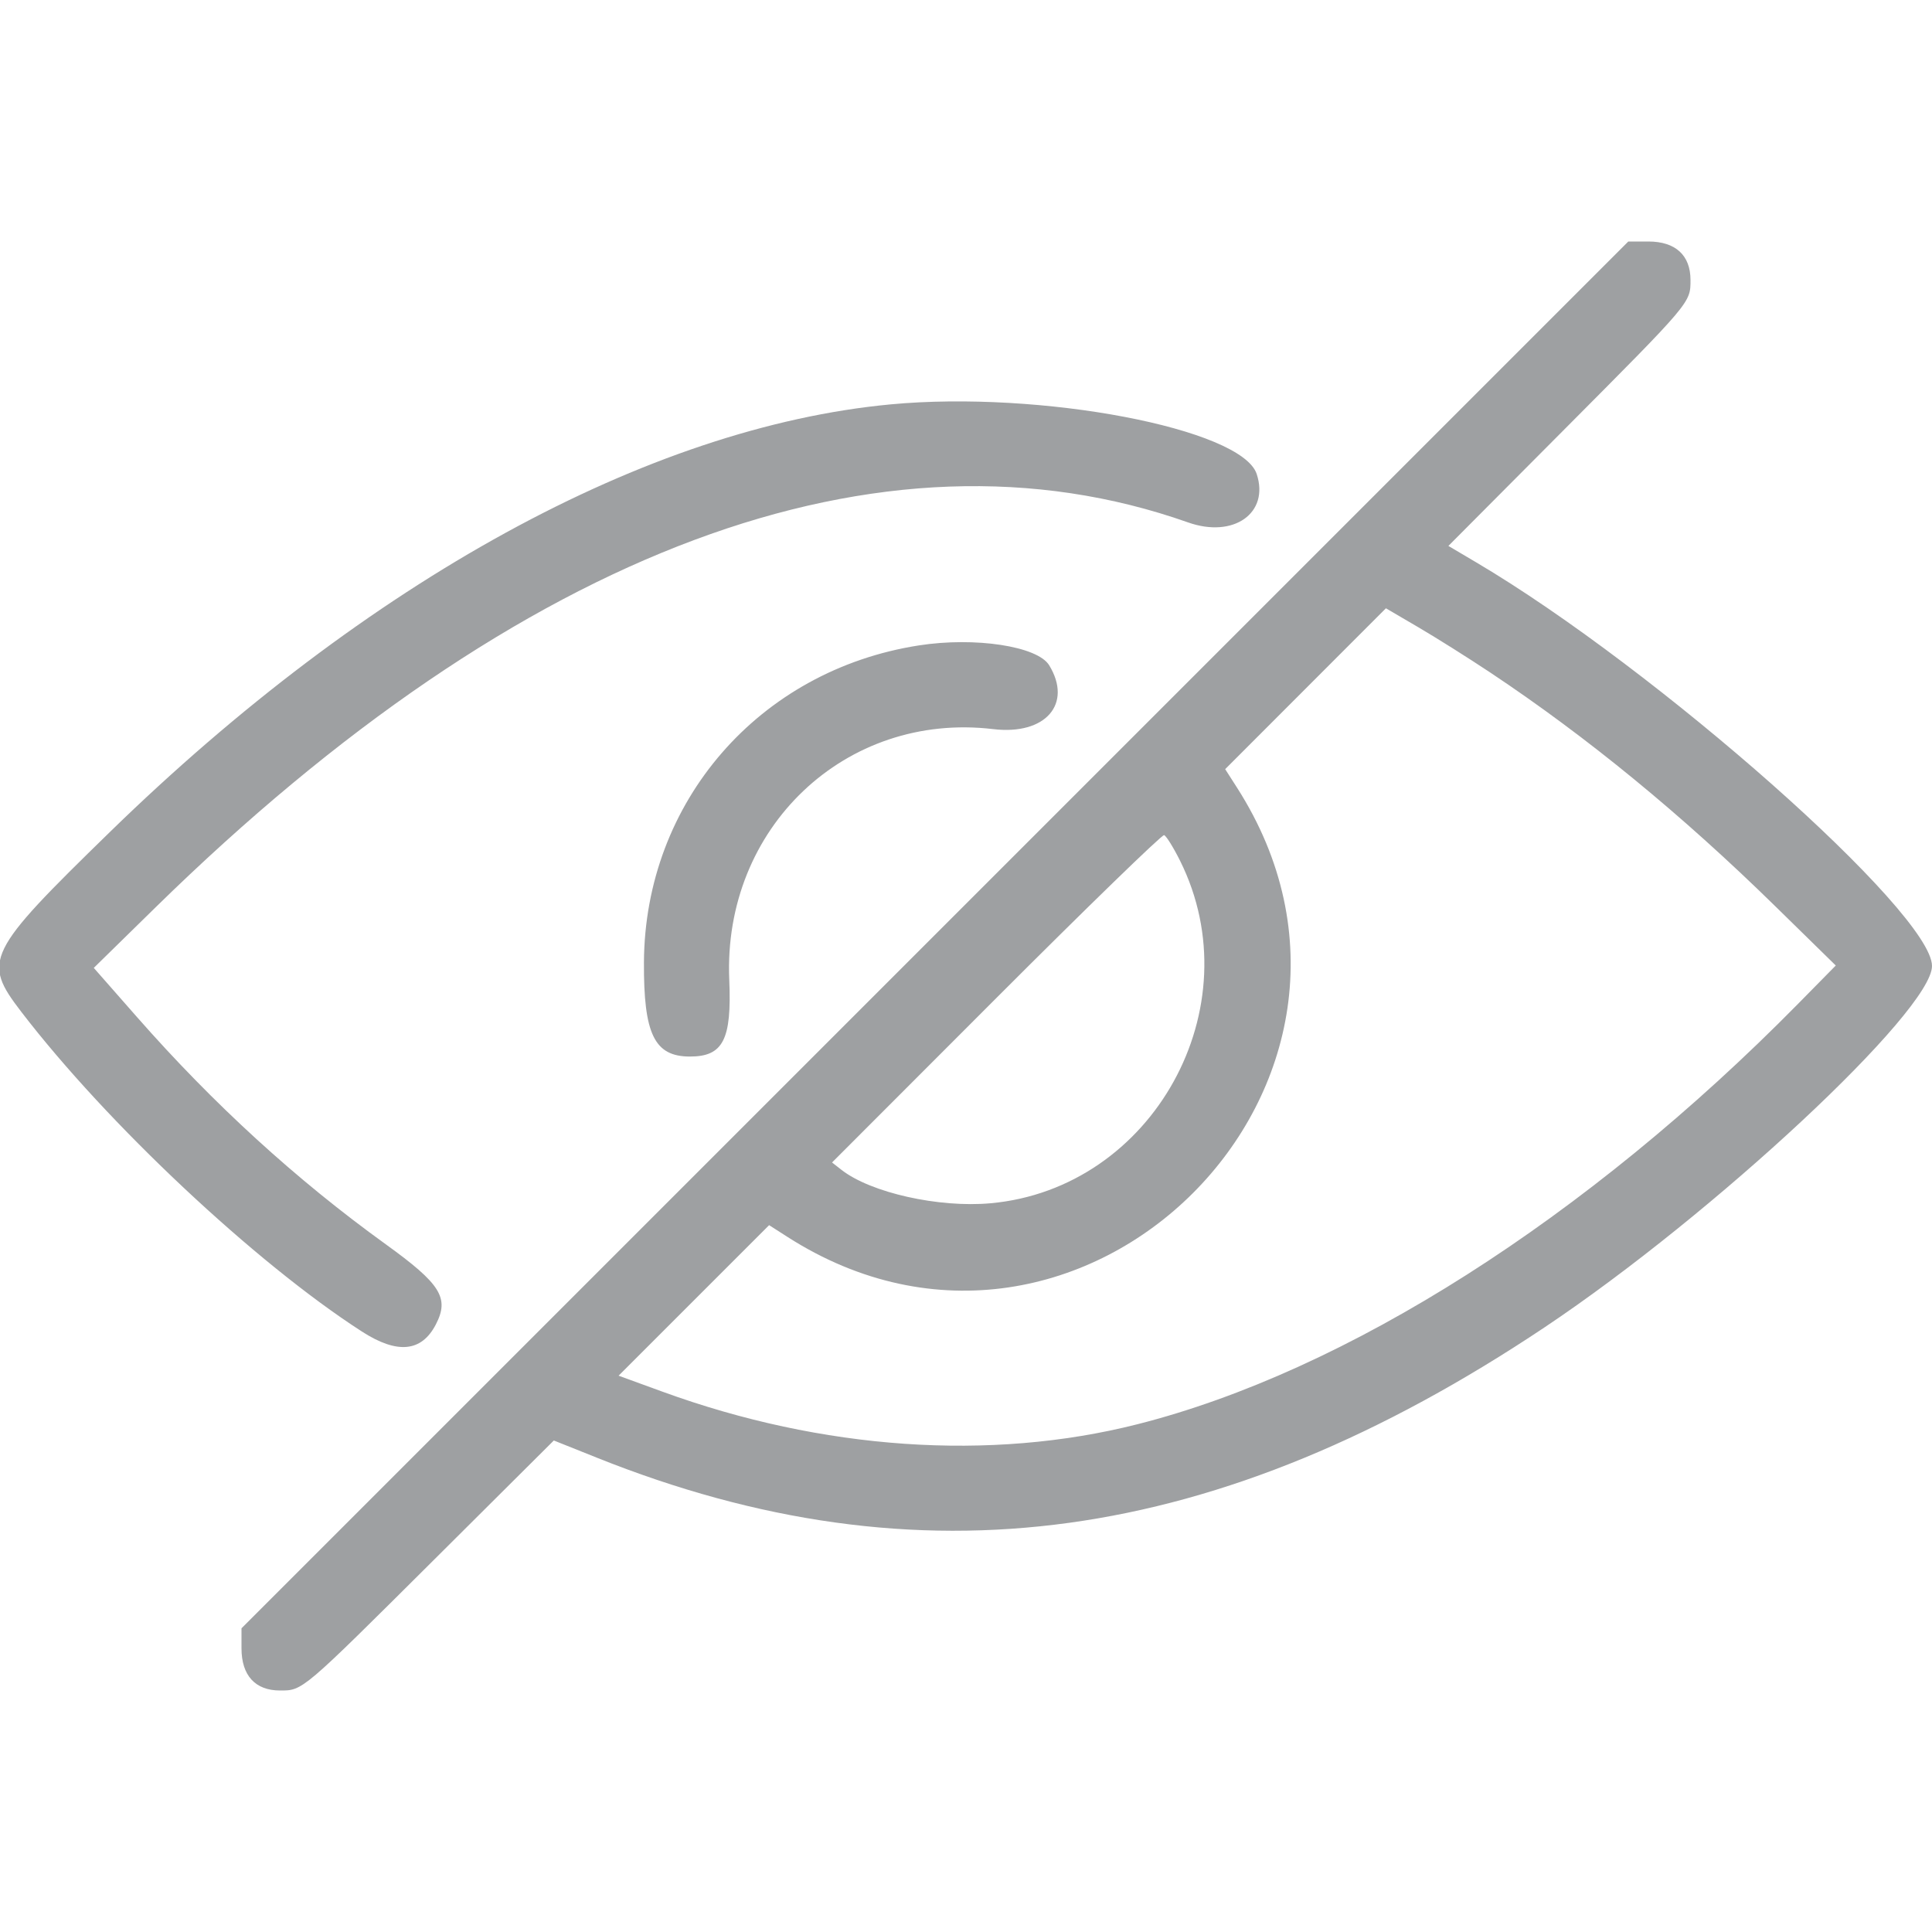<svg id="SvgjsSvg1077" width="288" height="288" xmlns="http://www.w3.org/2000/svg" version="1.1" xmlnsXlink="http://www.w3.org/1999/xlink" xmlnsSvgjs="http://svgjs.com/svgjs"><defs id="SvgjsDefs1078"></defs><g id="SvgjsG1079"><svg xmlns="http://www.w3.org/2000/svg" width="288" height="288" viewBox="0 0 400 400"><path fill-rule="evenodd" d="M193.561 193.561 L 50.000 337.123 50.000 341.278 C 50.000 346.885,52.846 350.000,57.969 350.000 C 62.711 350.000,62.416 350.251,89.949 322.841 L 114.663 298.236 123.559 301.796 C 190.369 328.527,252.121 320.032,319.809 274.798 C 354.873 251.366,400.000 209.274,400.000 200.000 C 400.000 188.958,343.090 138.566,305.600 116.412 L 299.873 113.027 323.659 89.131 C 350.196 62.470,350.000 62.702,350.000 57.969 C 350.000 52.846,346.885 50.000,341.278 50.000 L 337.123 50.000 193.561 193.561 M184.375 83.723 C 134.208 88.444,76.101 120.275,22.743 172.266 C -2.914 197.266,-3.718 198.898,4.408 209.490 C 22.186 232.662,52.866 261.460,74.926 275.680 C 82.254 280.404,87.285 279.921,90.239 274.210 C 93.074 268.728,91.271 265.845,79.854 257.606 C 61.282 244.204,44.216 228.614,28.341 210.547 L 19.416 200.391 32.207 187.859 C 107.966 113.637,182.644 85.800,245.997 108.168 C 255.406 111.490,262.856 106.227,260.187 98.141 C 257.077 88.716,215.448 80.799,184.375 83.723 M308.594 139.275 C 328.602 152.594,348.129 168.606,367.501 187.580 L 380.078 199.898 372.266 207.834 C 328.524 252.263,278.719 283.947,235.414 294.894 C 204.992 302.585,170.264 300.194,137.154 288.131 L 128.073 284.822 143.656 269.239 L 159.239 253.656 163.018 256.078 C 223.888 295.082,295.083 223.890,256.079 163.021 L 253.660 159.245 270.299 142.592 L 286.938 125.939 293.664 129.877 C 297.364 132.042,304.082 136.271,308.594 139.275 M190.234 133.626 C 157.139 138.774,133.503 166.016,133.322 199.219 C 133.242 214.107,135.495 218.739,142.825 218.747 C 149.716 218.755,151.515 215.254,150.986 202.863 C 149.644 171.416,175.042 147.302,205.655 150.958 C 216.433 152.245,222.113 145.759,217.225 137.743 C 214.812 133.786,201.883 131.814,190.234 133.626 M244.305 178.178 C 259.472 208.567,238.728 246.084,205.078 249.123 C 194.349 250.092,180.265 246.935,174.219 242.206 L 172.266 240.678 206.247 206.666 C 224.937 187.960,240.582 172.767,241.013 172.904 C 241.444 173.041,242.925 175.414,244.305 178.178 " fill="#9ea0a2" class="color000 svgShape"></path></svg></g></svg>